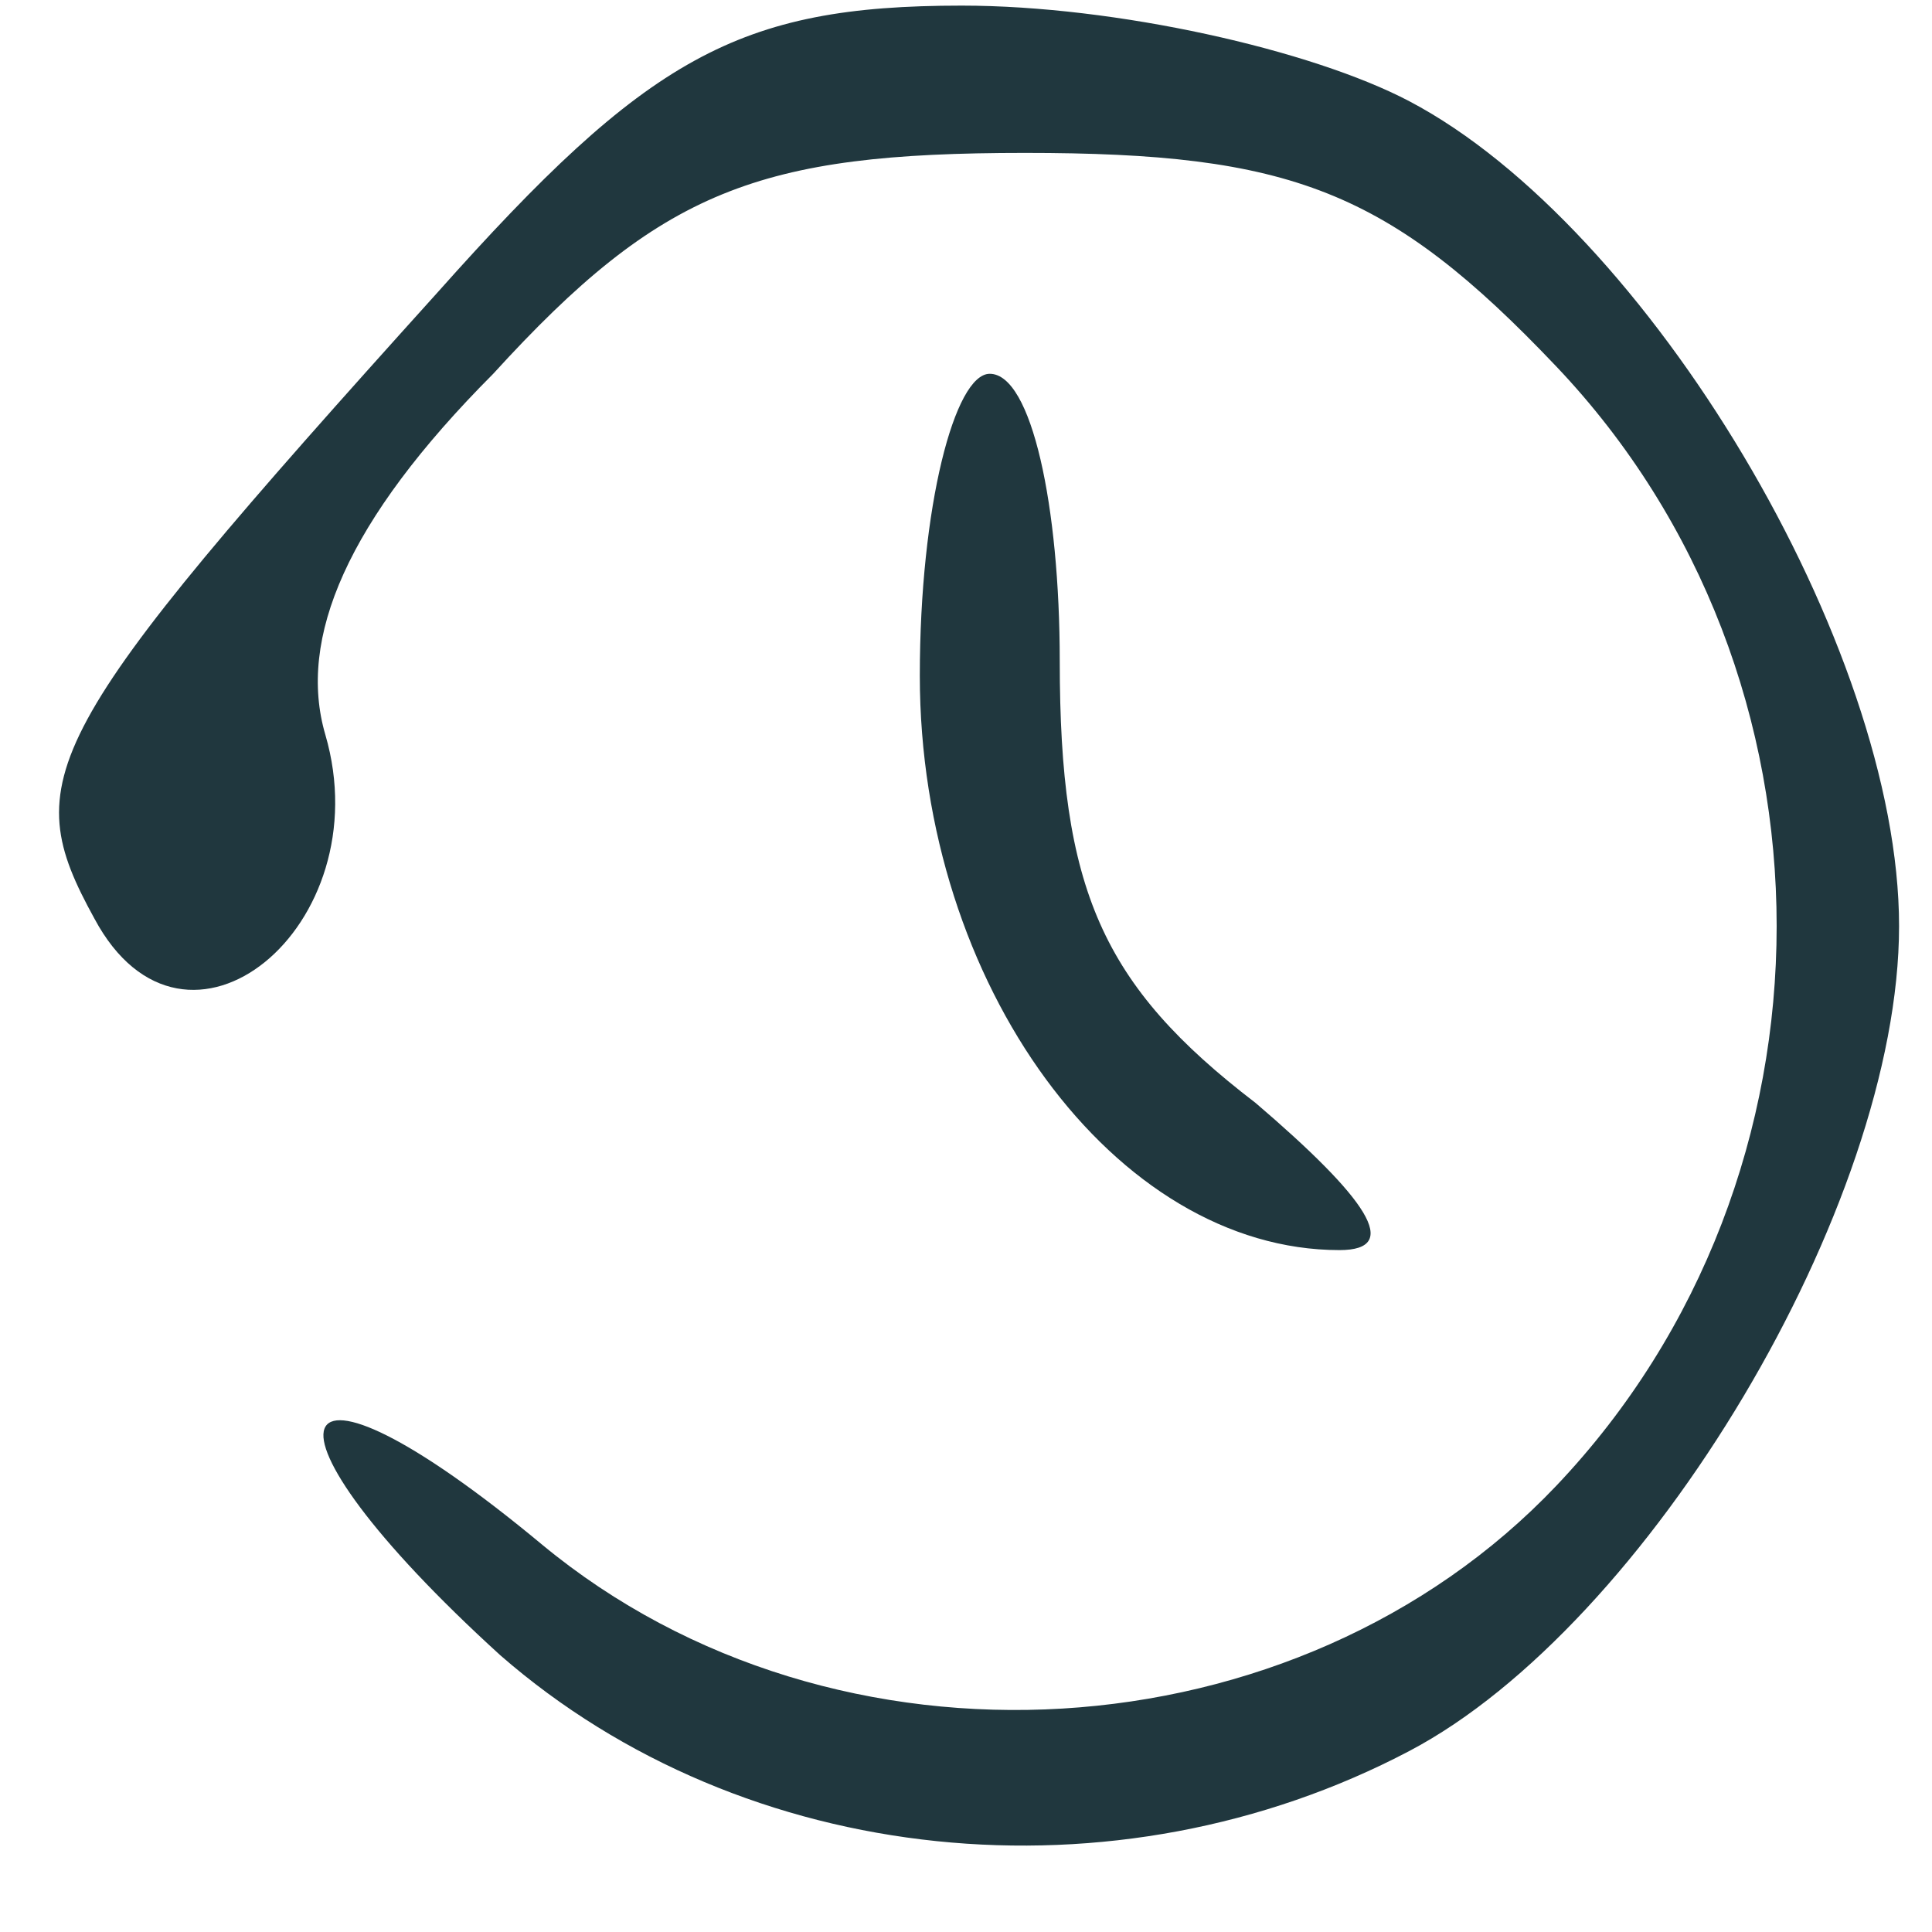 <svg width="21" height="21" viewBox="0 0 21 21" fill="none" xmlns="http://www.w3.org/2000/svg">
<path d="M4.752 3.183C0.419 7.985 0.191 8.466 1.027 9.986C2.015 11.828 4.144 10.066 3.536 7.985C3.232 6.945 3.764 5.664 5.361 4.063C7.185 2.062 8.25 1.662 11.139 1.662C14.027 1.662 15.092 2.062 16.916 3.983C20.11 7.345 20.11 12.788 16.916 16.15C14.104 19.112 9.086 19.432 5.893 16.79C3.004 14.389 2.624 15.43 5.437 17.991C8.097 20.312 12.127 20.713 15.32 19.032C17.905 17.671 20.642 13.108 20.642 10.066C20.642 7.025 17.905 2.462 15.32 1.101C14.256 0.541 12.127 0.061 10.454 0.061C8.021 0.061 7.033 0.621 4.752 3.183Z" fill="#20373E"/>
<path d="M9.998 7.345C9.998 10.707 12.127 13.588 14.56 13.588C15.244 13.588 14.864 13.028 13.647 11.988C11.975 10.707 11.519 9.666 11.519 7.185C11.519 5.504 11.214 4.063 10.758 4.063C10.378 4.063 9.998 5.504 9.998 7.345Z" fill="#20373E"/>
</svg>
